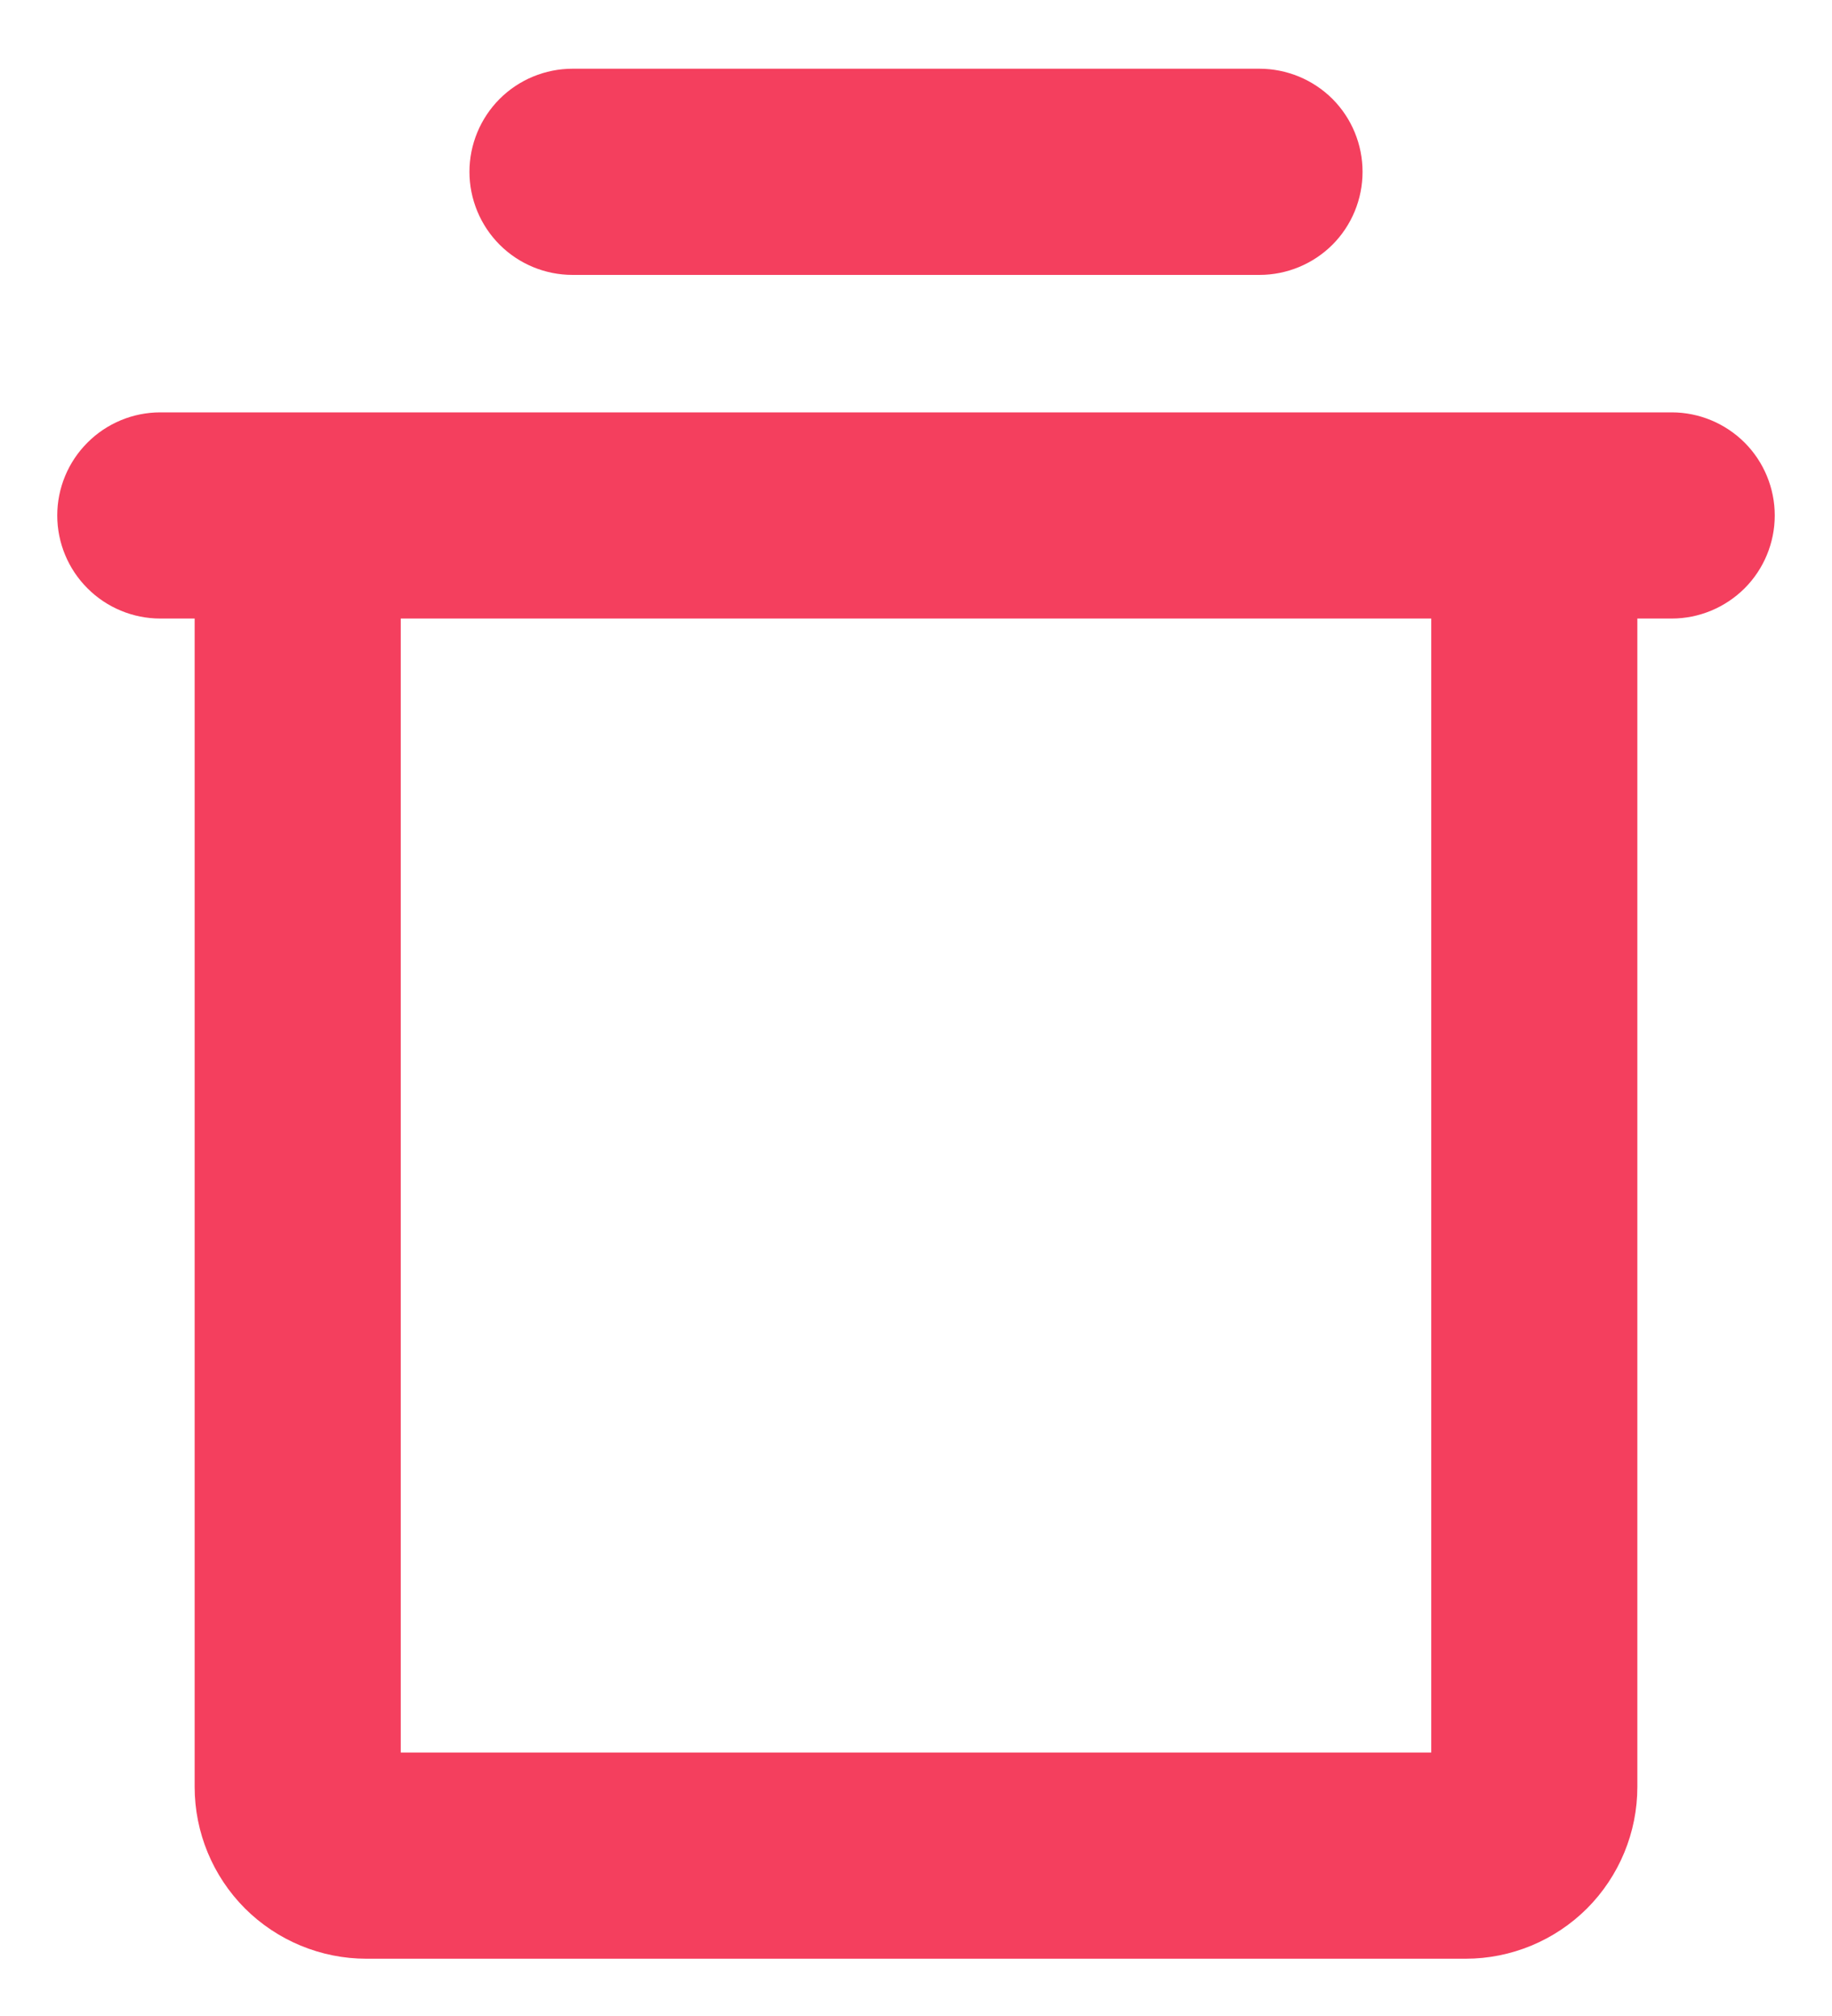 <svg width="20" height="22" viewBox="0 0 20 22" fill="none" xmlns="http://www.w3.org/2000/svg">
<path d="M18.25 4.5H1.75C1.452 4.5 1.165 4.619 0.955 4.83C0.744 5.04 0.625 5.327 0.625 5.625C0.625 5.923 0.744 6.21 0.955 6.42C1.165 6.631 1.452 6.75 1.75 6.75H2.125V19.5C2.125 19.997 2.323 20.474 2.674 20.826C3.026 21.177 3.503 21.375 4 21.375H16C16.497 21.375 16.974 21.177 17.326 20.826C17.677 20.474 17.875 19.997 17.875 19.5V6.75H18.25C18.548 6.75 18.834 6.631 19.046 6.42C19.256 6.21 19.375 5.923 19.375 5.625C19.375 5.327 19.256 5.04 19.046 4.83C18.834 4.619 18.548 4.5 18.25 4.5ZM15.625 19.125H4.375V6.75H15.625V19.125ZM5.125 1.875C5.125 1.577 5.244 1.29 5.455 1.079C5.665 0.869 5.952 0.75 6.25 0.75H13.75C14.048 0.75 14.335 0.869 14.546 1.079C14.757 1.29 14.875 1.577 14.875 1.875C14.875 2.173 14.757 2.46 14.546 2.671C14.335 2.881 14.048 3 13.75 3H6.25C5.952 3 5.665 2.881 5.455 2.671C5.244 2.46 5.125 2.173 5.125 1.875Z" fill="#F43F5E"/>
</svg>
